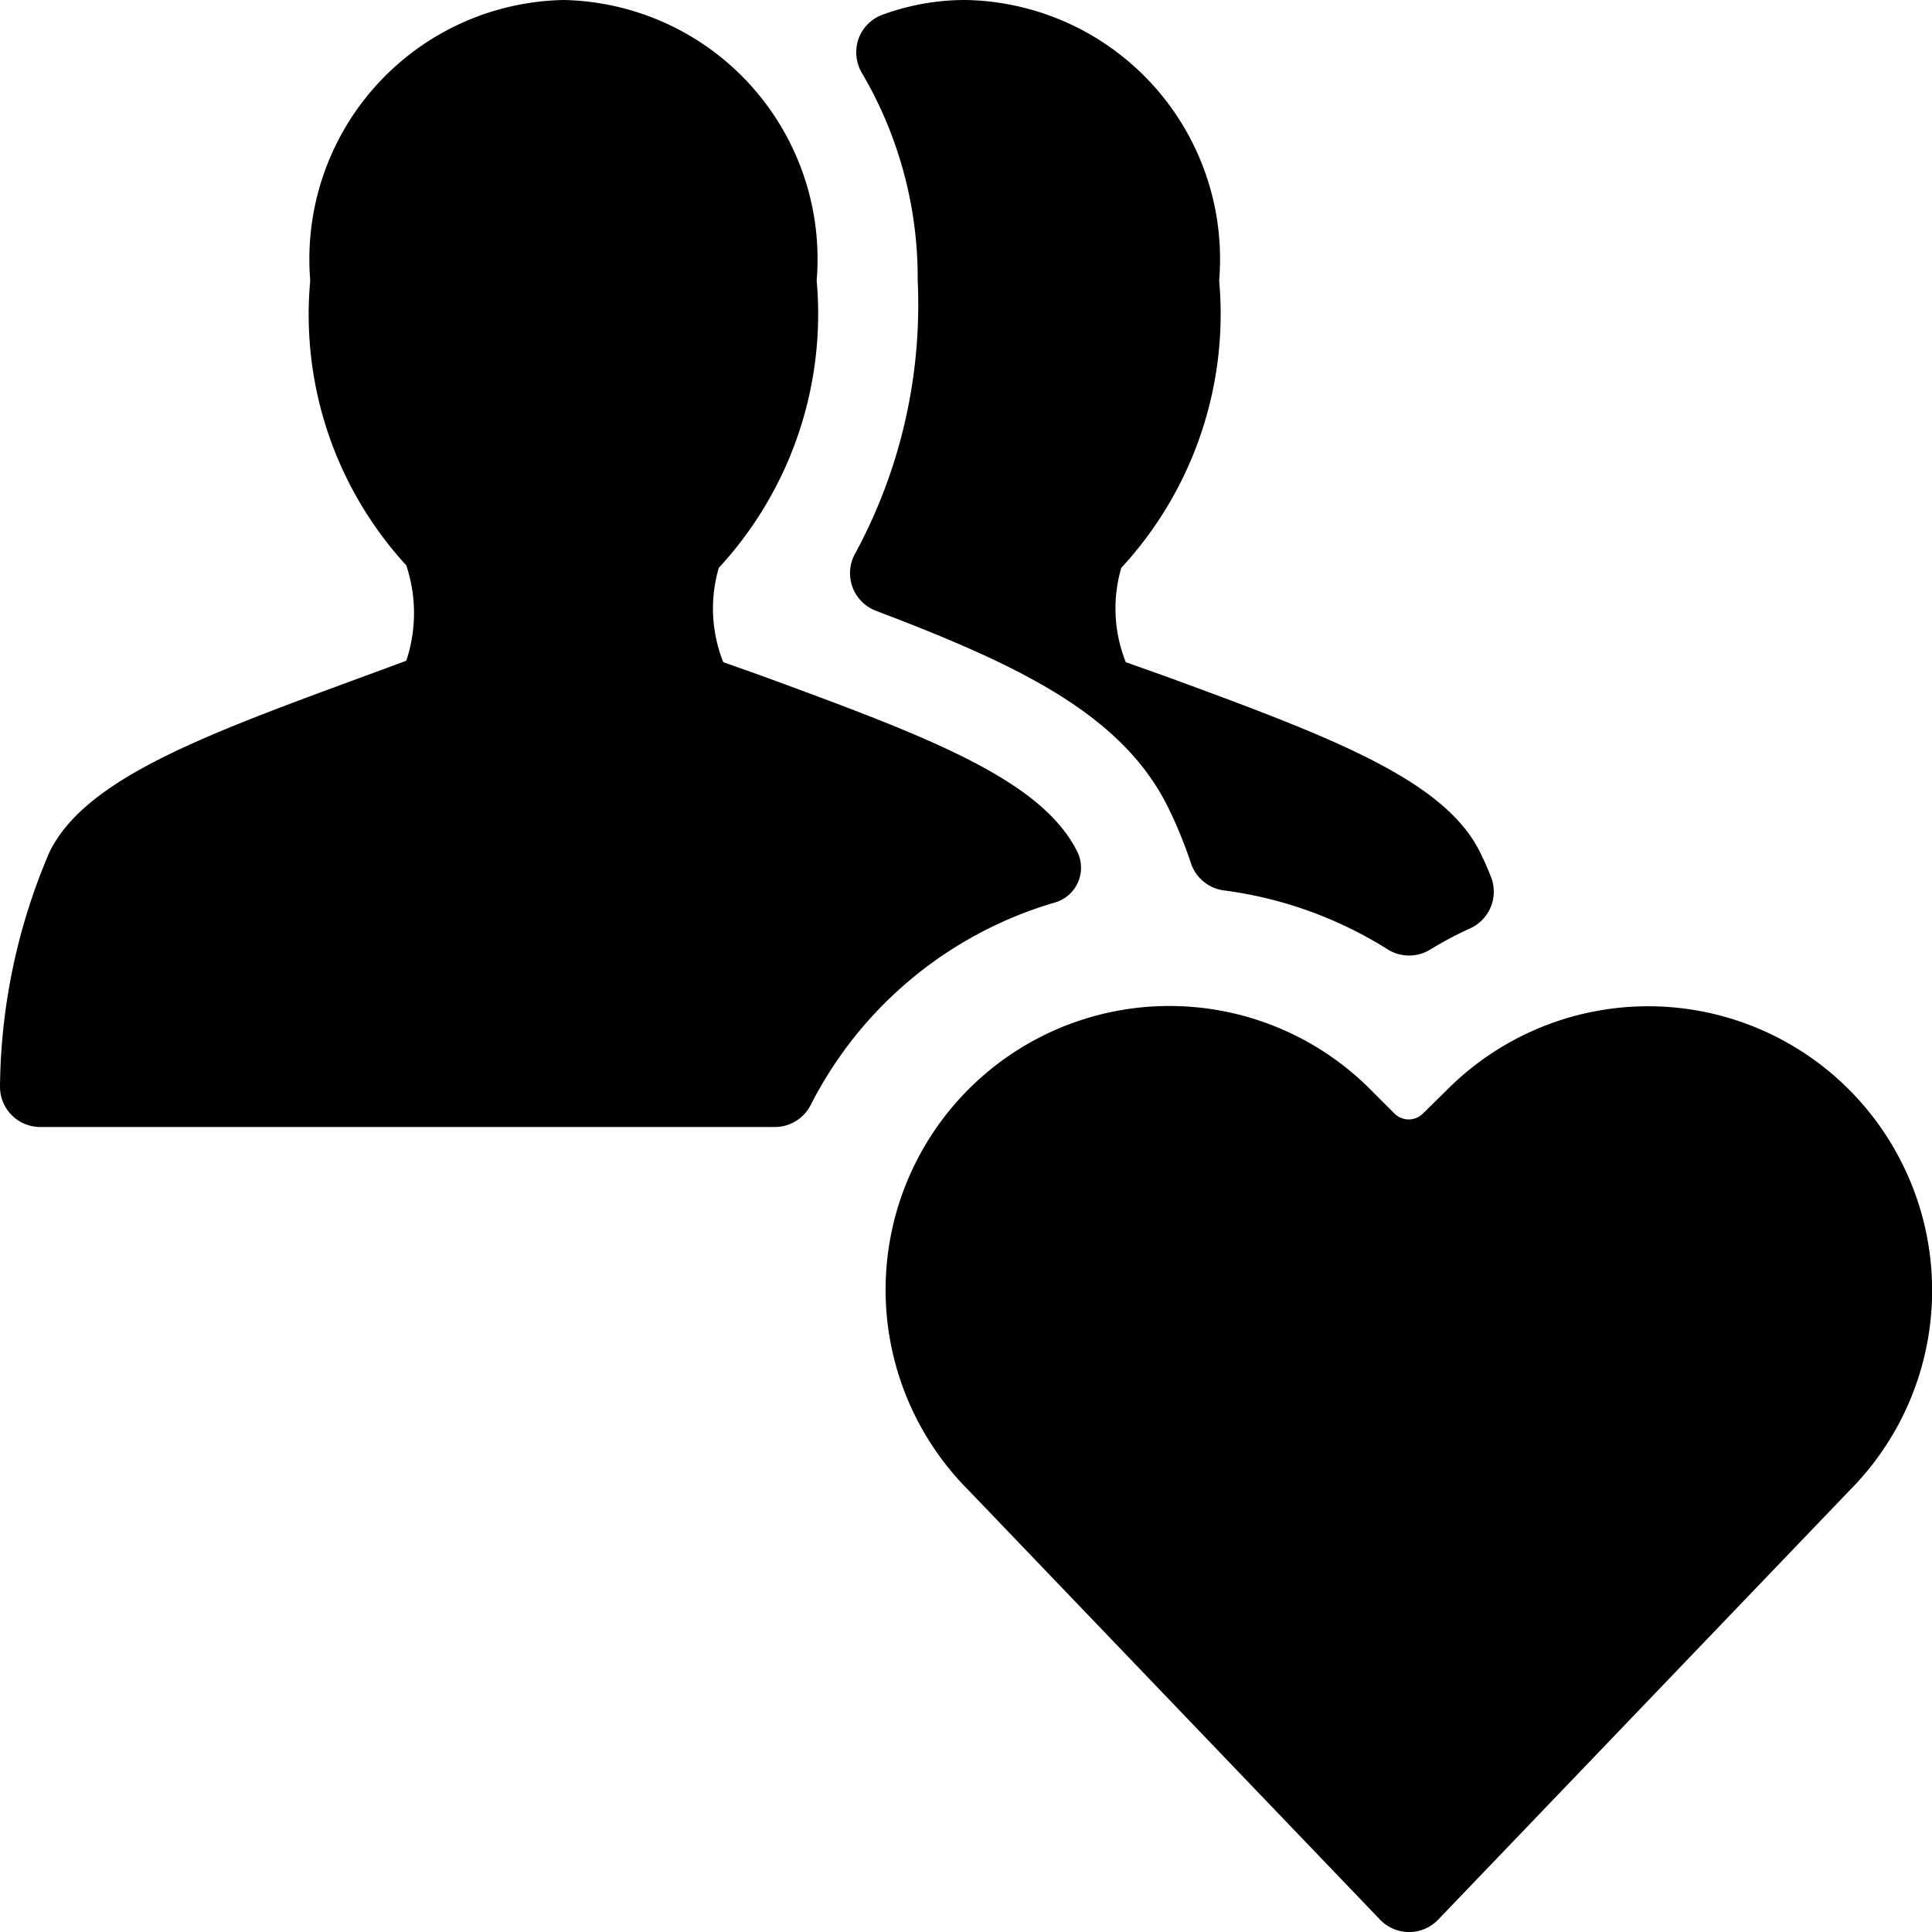 <svg id="Bold" xmlns="http://www.w3.org/2000/svg" viewBox="0 0 24 24"><title>multiple-actions-heart</title><path d="M18.266,11.531a.5.5,0,0,0,.256-.636q-.063-.162-.141-.318c-.454-.907-1.9-1.44-3.911-2.179l-.485-.172a1.8,1.8,0,0,1-.056-1.172,4.647,4.647,0,0,0,1.216-3.569A3.219,3.219,0,0,0,12,0a2.989,2.989,0,0,0-1.035.182.5.5,0,0,0-.3.3.507.507,0,0,0,.041.423A5.02,5.02,0,0,1,11.4,3.485a6.486,6.486,0,0,1-.773,3.384.5.5,0,0,0,.256.719c1.77.672,3.047,1.281,3.622,2.43a5.615,5.615,0,0,1,.29.707.5.5,0,0,0,.408.336,5.043,5.043,0,0,1,2.036.733.5.5,0,0,0,.53,0A4.642,4.642,0,0,1,18.266,11.531Z"/><path d="M13.106,11.211a.45.45,0,0,0,.275-.634c-.454-.907-1.9-1.44-3.911-2.179l-.485-.172a1.8,1.8,0,0,1-.056-1.172,4.647,4.647,0,0,0,1.216-3.569A3.219,3.219,0,0,0,7,0,3.22,3.22,0,0,0,3.854,3.485,4.605,4.605,0,0,0,5.047,7.023a1.877,1.877,0,0,1,0,1.185l-.515.19C2.522,9.137,1.072,9.67.618,10.577A7.542,7.542,0,0,0,0,13.5a.5.5,0,0,0,.5.5H9.625a.5.5,0,0,0,.445-.272A4.963,4.963,0,0,1,13.106,11.211Z"/><path d="M23.627,14.449a3.525,3.525,0,0,0-5.646-.916l-.305.3a.25.25,0,0,1-.353,0l-.3-.3a3.525,3.525,0,0,0-4.993,4.978l5.113,5.335a.5.5,0,0,0,.723,0l5.106-5.327A3.524,3.524,0,0,0,23.627,14.449Z"/></svg>